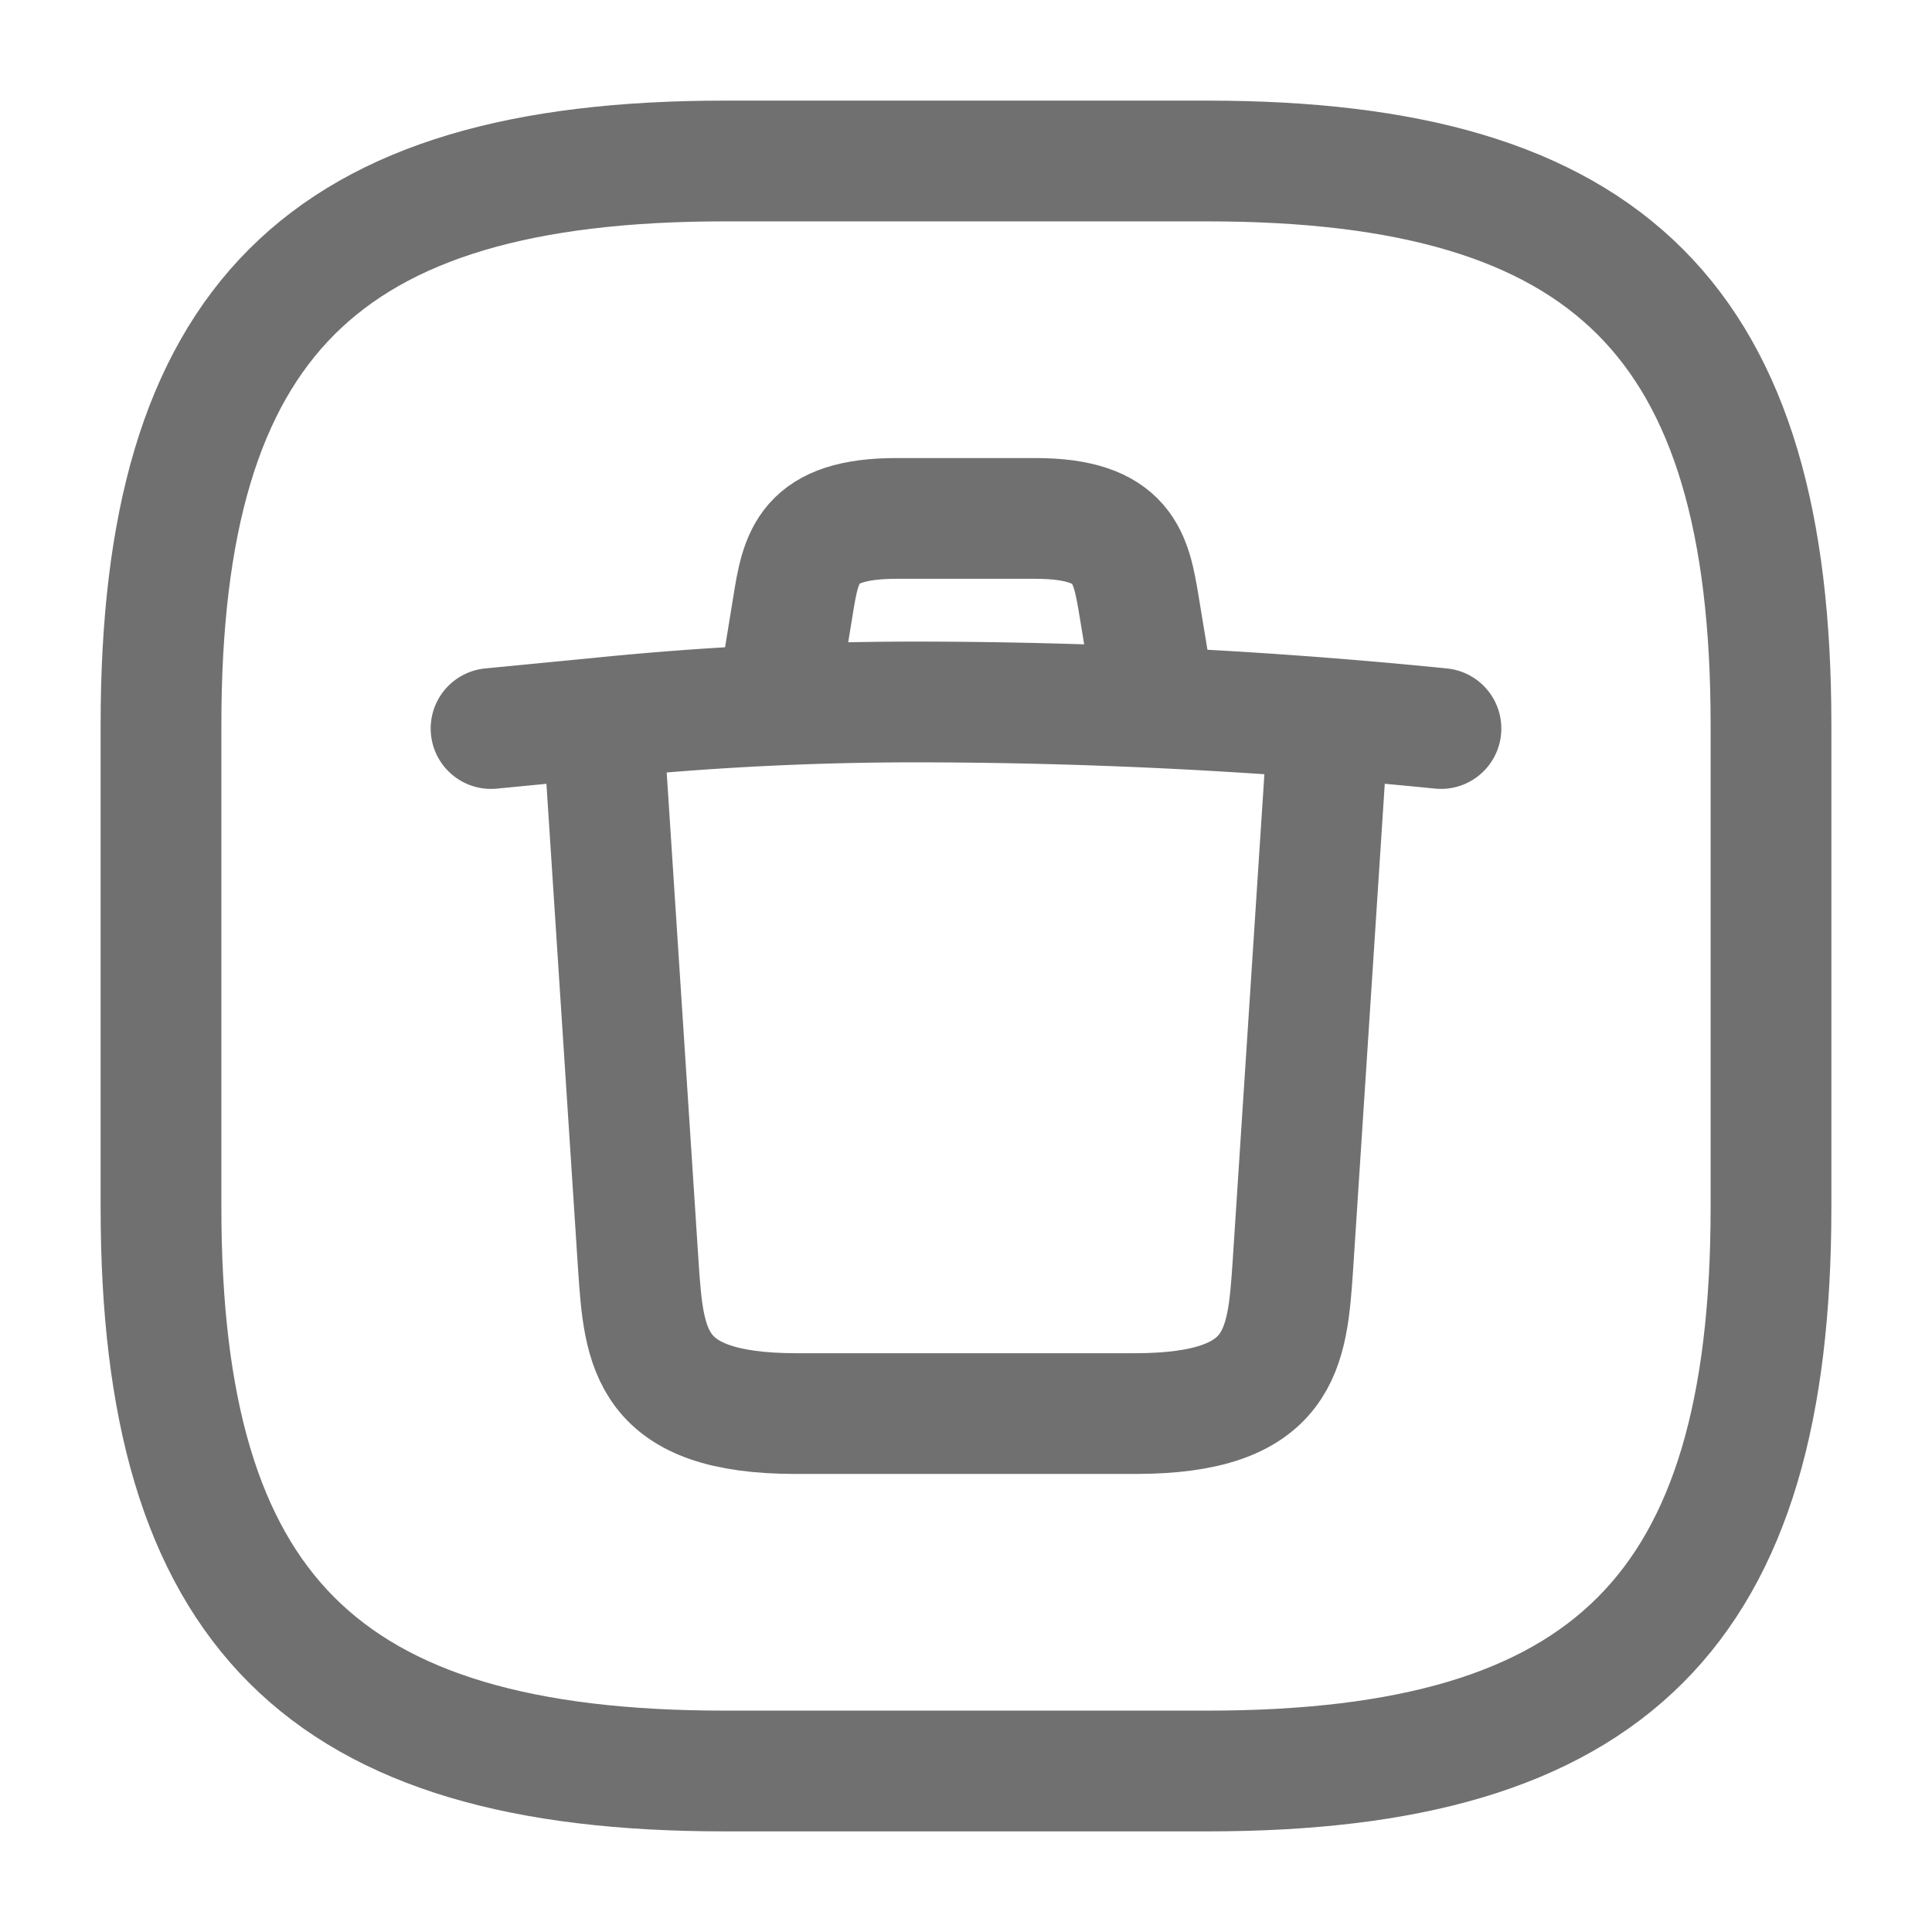 <svg xmlns="http://www.w3.org/2000/svg" width="24" height="24" viewBox="0 0 24 24">
  <g id="trush-square" transform="translate(-364 -572)">
    <path id="Vector" d="M7,20h6c5,0,7-2,7-7V7c0-5-2-7-7-7H7C2,0,0,2,0,7v6C0,18,2,20,7,20Z" transform="translate(366 574)" fill="none" stroke="#707070" stroke-linecap="round" stroke-linejoin="round" stroke-width="1.5"/>
    <g id="Group">
      <path id="Vector-2" data-name="Vector" d="M11.8.33A65.541,65.541,0,0,0,5.23,0,38.825,38.825,0,0,0,1.34.2L0,.33" transform="translate(370.1 580.72)" fill="none" stroke="#707070" stroke-linecap="round" stroke-linejoin="round" stroke-width="1.5"/>
      <path id="Vector-3" data-name="Vector" d="M0,1.95l.14-.86C.24.47.32,0,1.43,0H3.15C4.26,0,4.34.49,4.44,1.09l.14.85" transform="translate(373.71 578.44)" fill="none" stroke="#707070" stroke-linecap="round" stroke-linejoin="round" stroke-width="1.5"/>
      <path id="Vector-4" data-name="Vector" d="M8.99,0,8.56,6.6C8.49,7.63,8.43,8.43,6.6,8.43H2.39C.56,8.43.5,7.63.43,6.6L0,0" transform="translate(371.5 581.13)" fill="none" stroke="#707070" stroke-linecap="round" stroke-linejoin="round" stroke-width="1.5"/>
    </g>
    <path id="Vector-5" data-name="Vector" d="M0,0H24V24H0Z" transform="translate(364 572)" fill="none" opacity="0"/>
  </g>
</svg>
